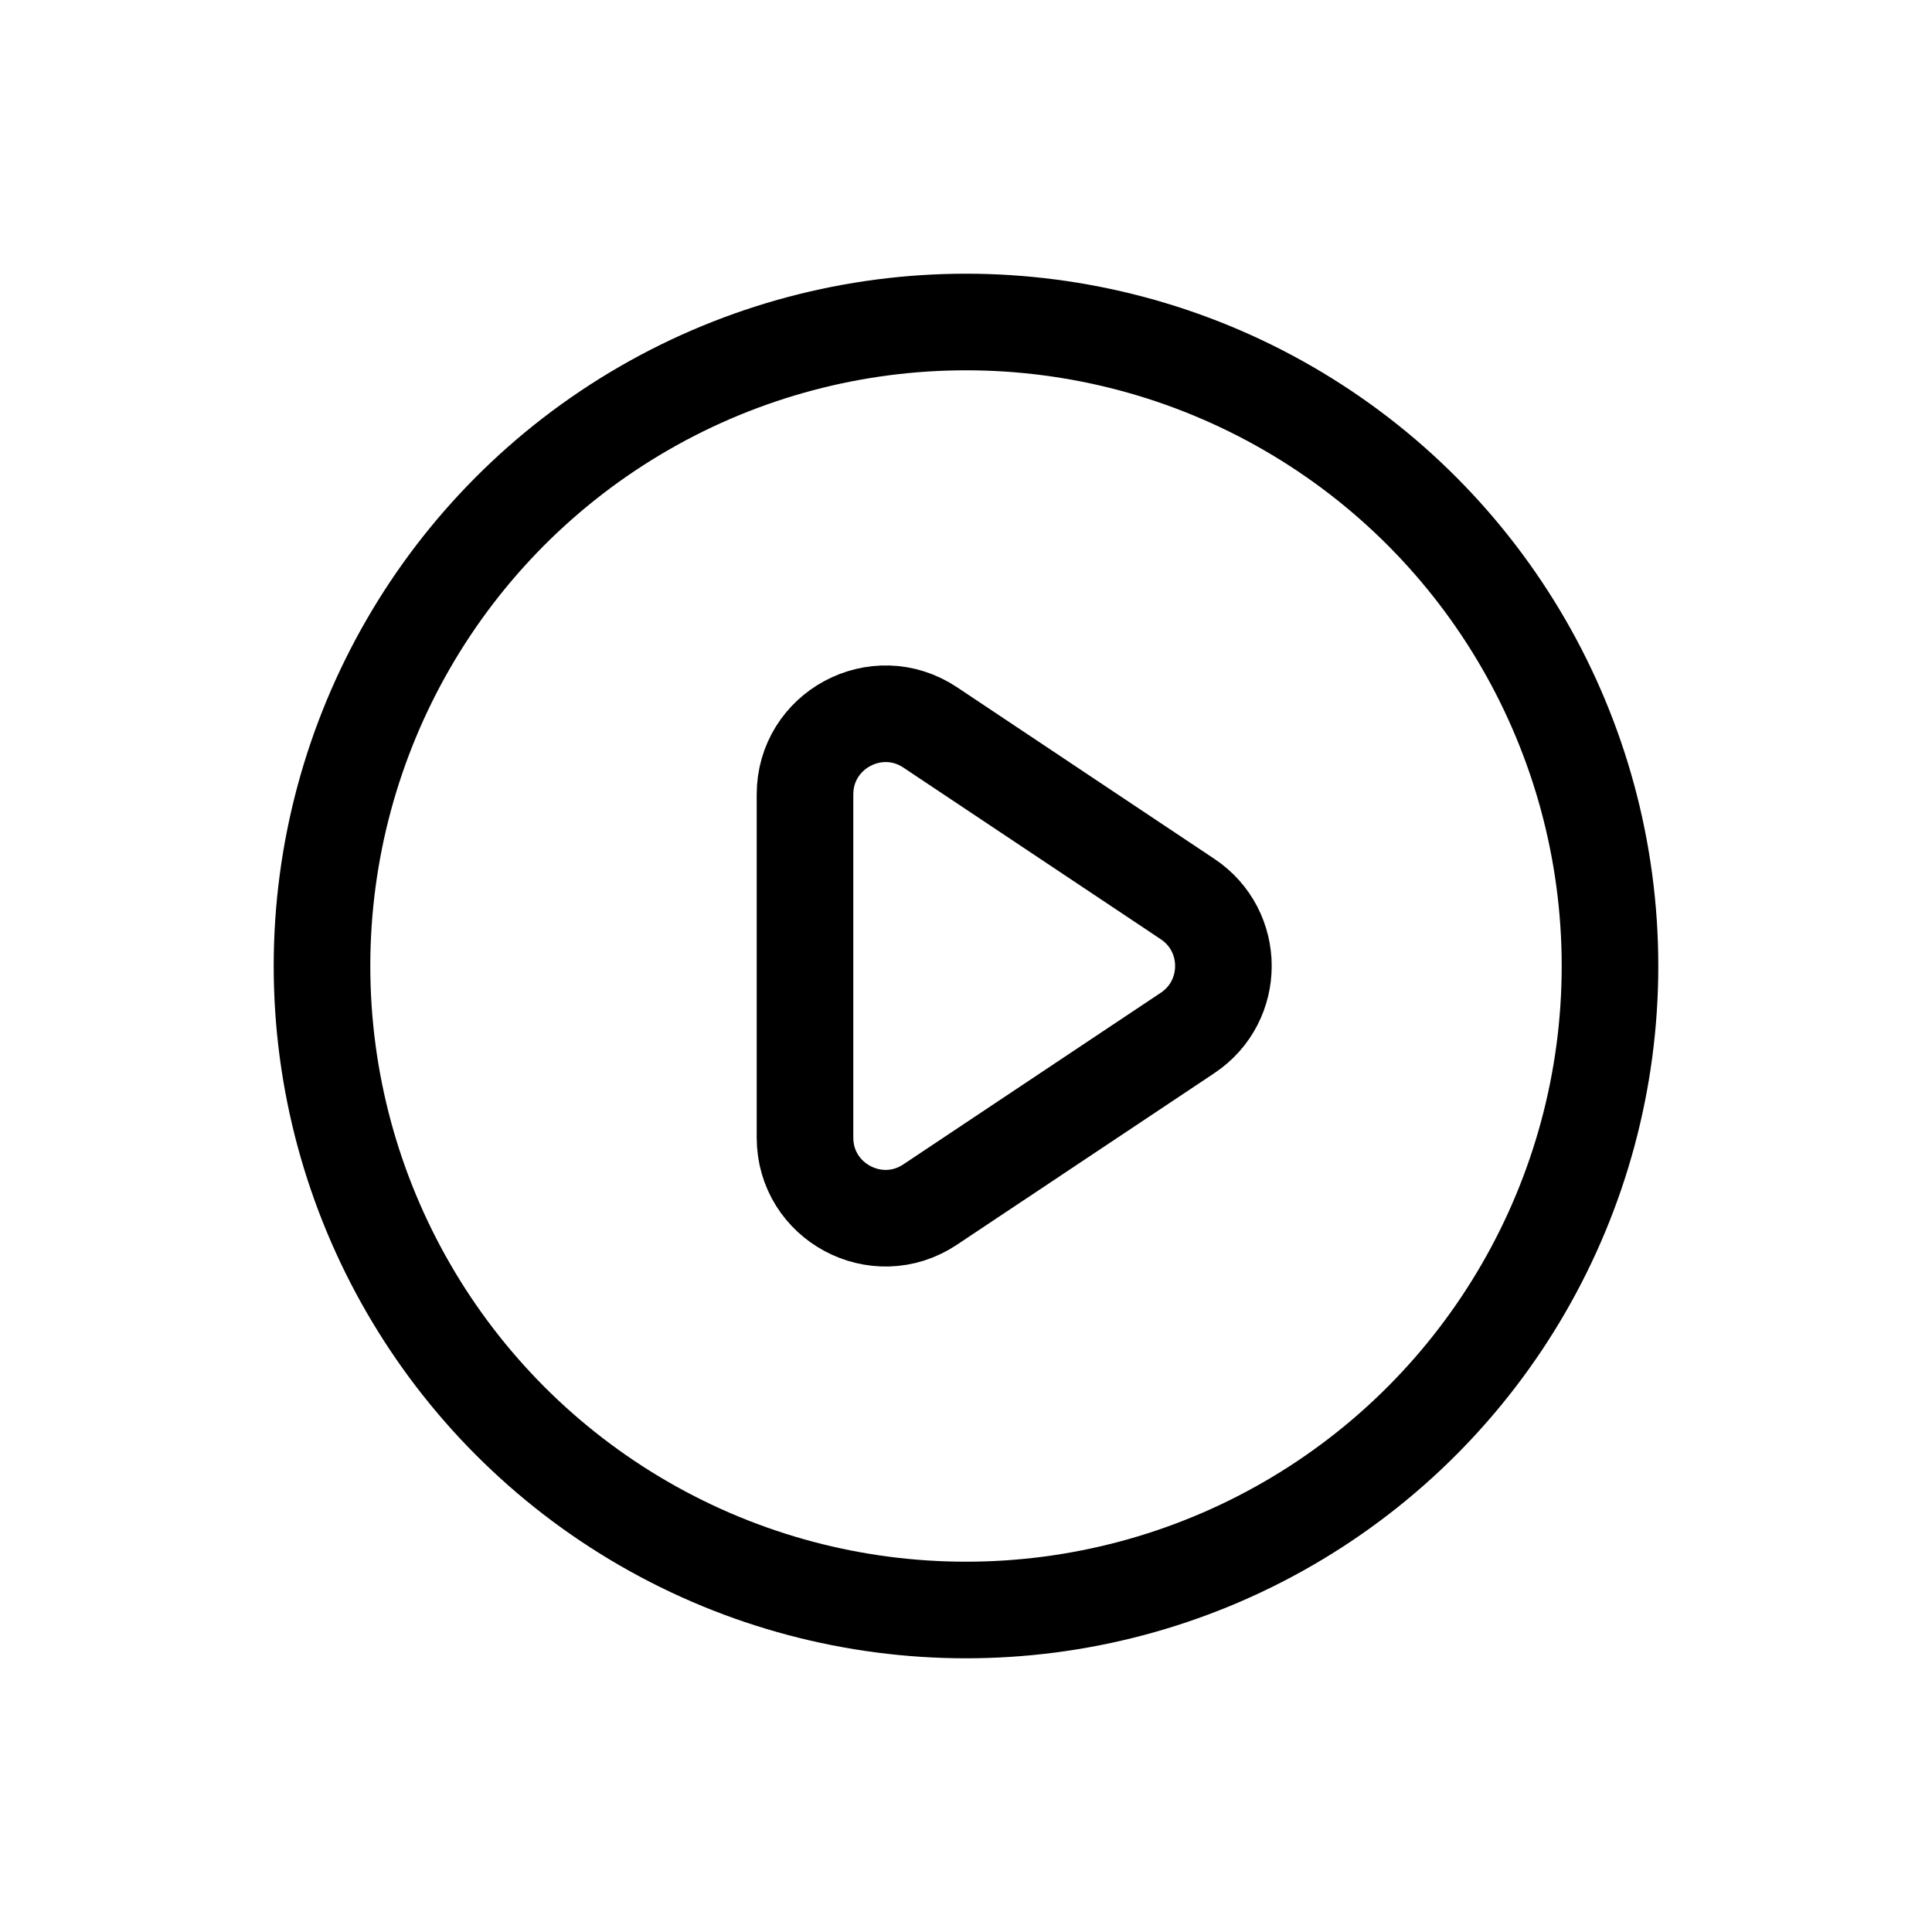 <svg width="24" height="24" viewBox="0 0 24 24" fill="none" xmlns="http://www.w3.org/2000/svg">
<circle cx="12" cy="12" r="8" stroke="currentColor" stroke-width="1.2"/>
<path d="M14.752 11.168C15.346 11.564 15.346 12.436 14.752 12.832L11.555 14.963C10.89 15.407 10 14.93 10 14.132L10 9.869C10 9.07 10.89 8.593 11.555 9.036L14.752 11.168Z" stroke="currentColor" stroke-width="1.2"/>
</svg>
